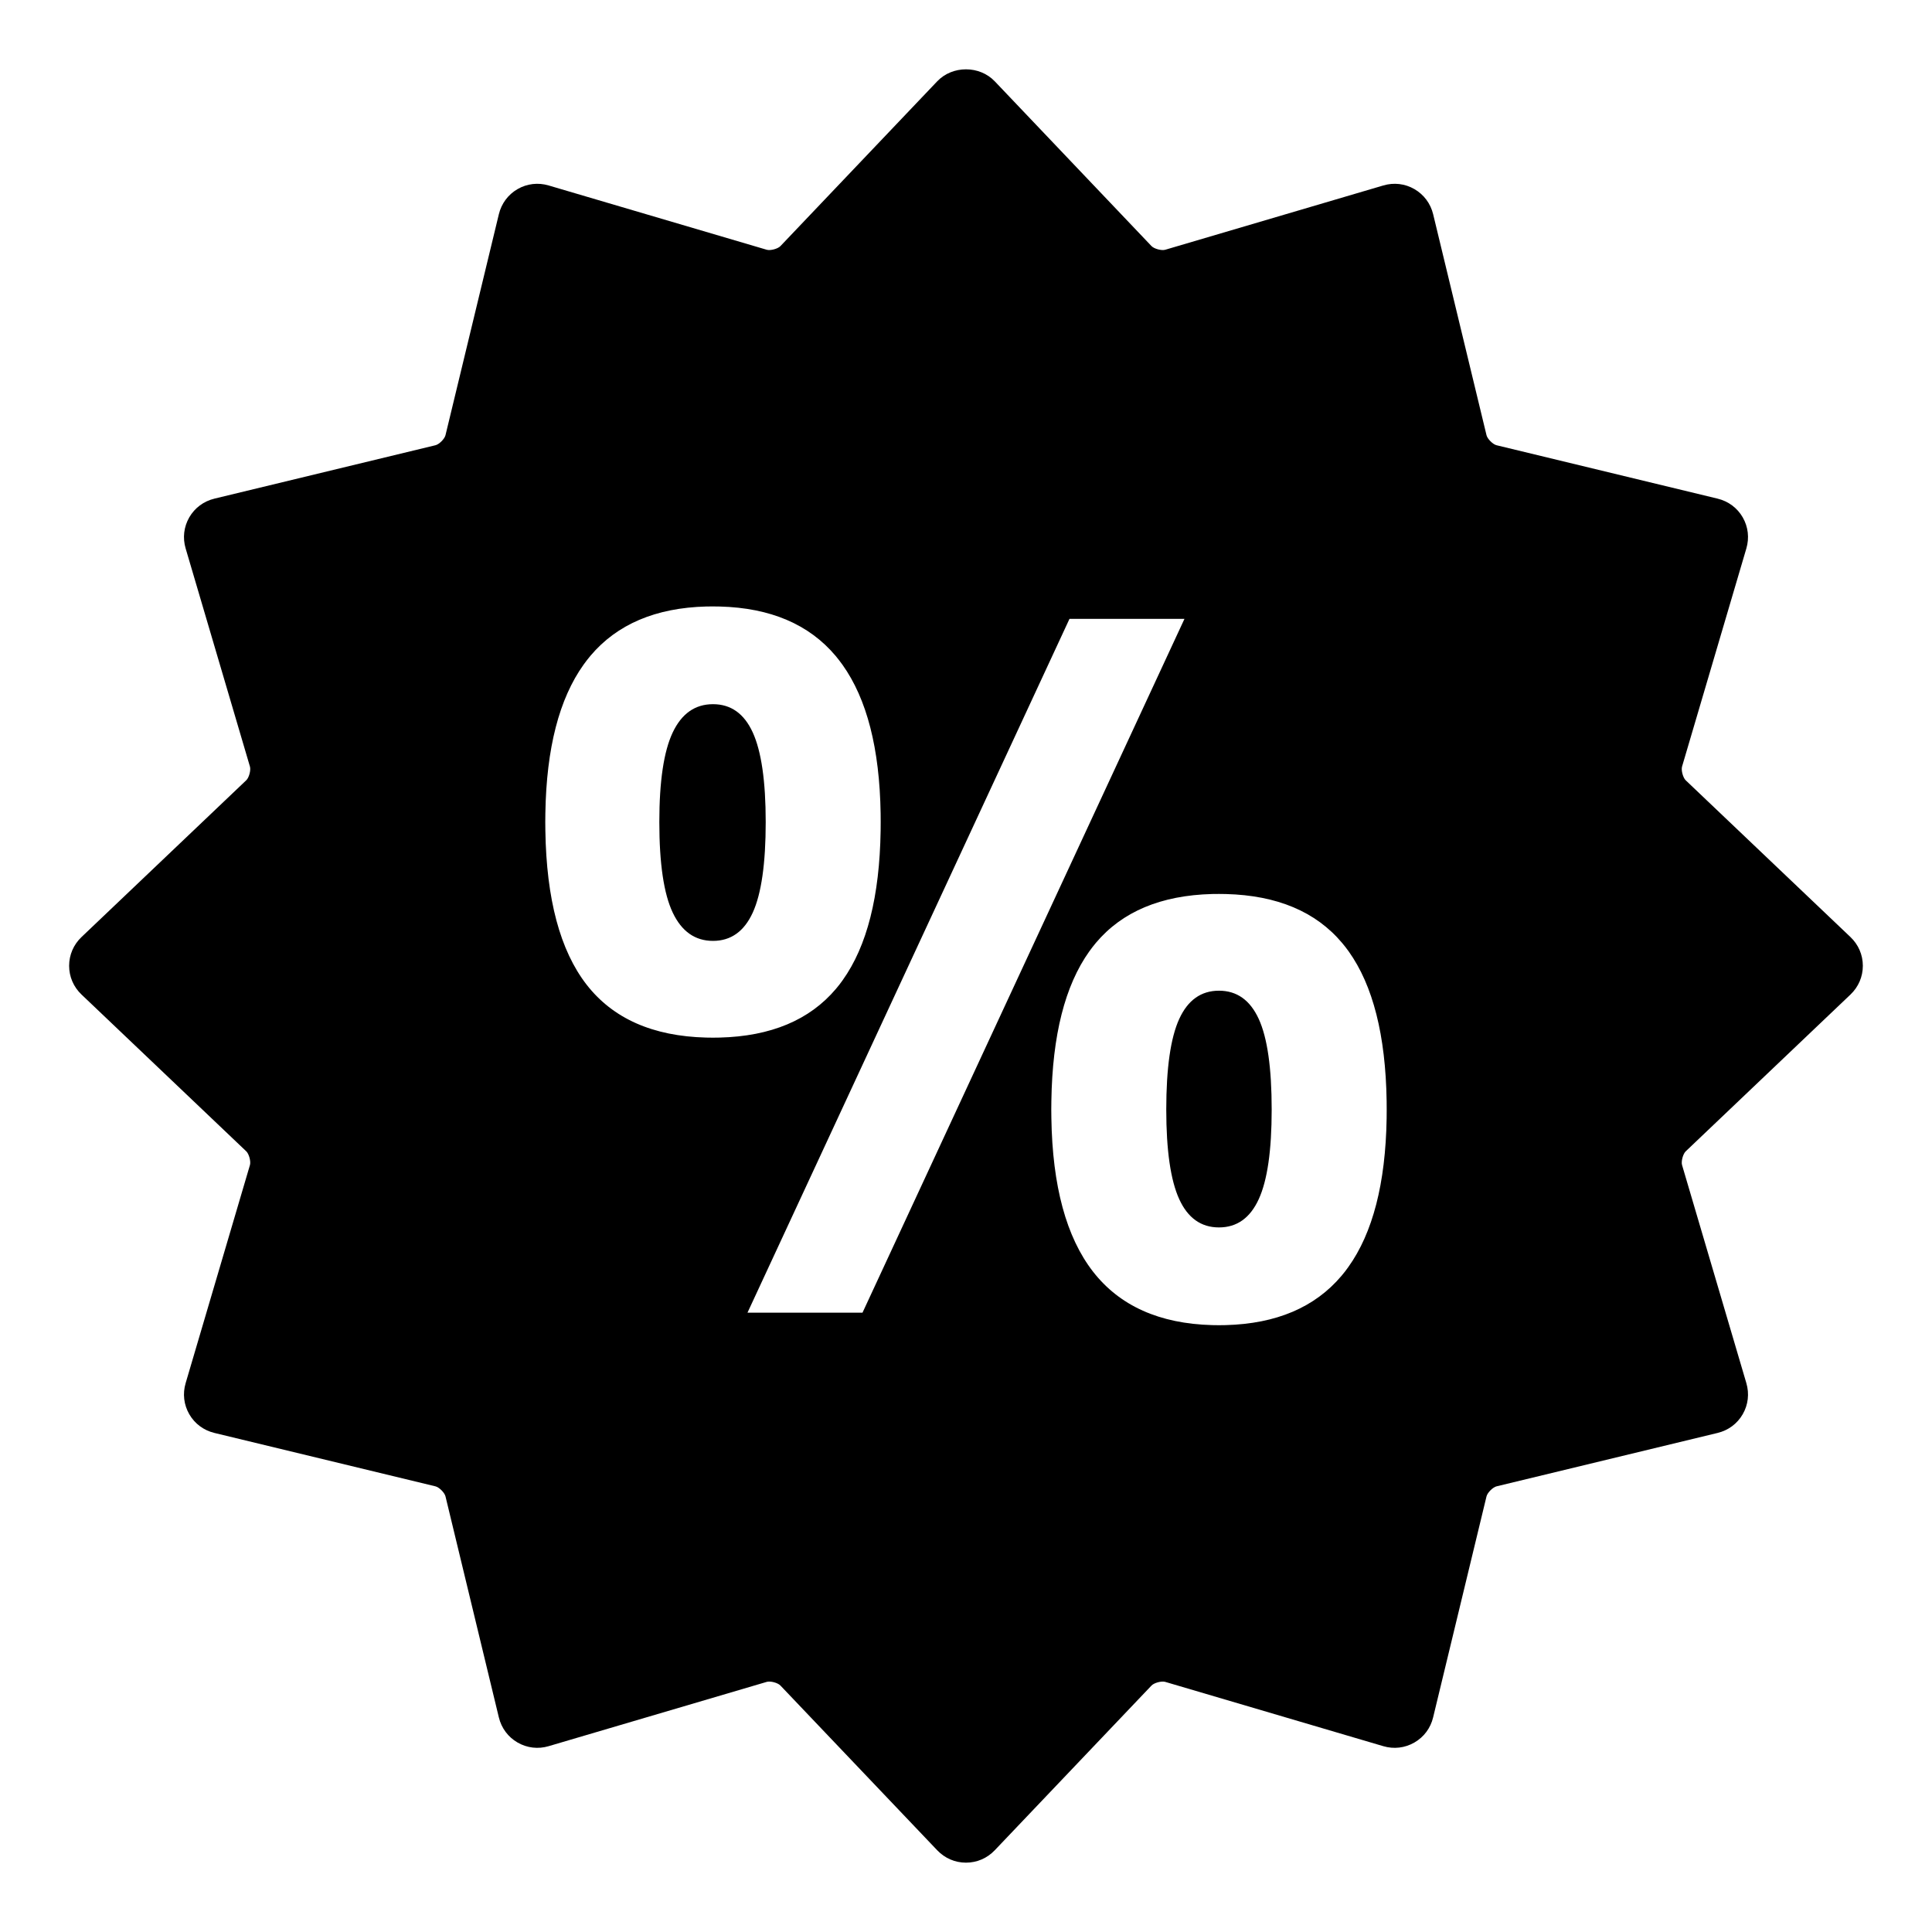 <svg width="64" height="64" viewBox="0 0 64 64" fill="none" xmlns="http://www.w3.org/2000/svg">
<path fill-rule="evenodd" clip-rule="evenodd" d="M38.145 8.152L32.953 2.694C32.448 2.164 31.551 2.164 31.046 2.694L25.853 8.152C25.767 8.243 25.521 8.308 25.401 8.274L18.176 6.144C17.825 6.04 17.459 6.083 17.145 6.264C16.831 6.446 16.611 6.742 16.525 7.097L14.757 14.418C14.727 14.54 14.548 14.72 14.425 14.749L7.103 16.518C6.747 16.604 6.451 16.825 6.27 17.138C6.089 17.453 6.046 17.818 6.15 18.169L8.28 25.395C8.315 25.515 8.249 25.761 8.158 25.847L2.701 31.04C2.436 31.292 2.29 31.631 2.29 31.993C2.29 32.356 2.436 32.694 2.701 32.946L8.159 38.14C8.249 38.227 8.315 38.472 8.28 38.593L6.15 45.817C6.046 46.168 6.089 46.534 6.27 46.848C6.451 47.162 6.747 47.382 7.103 47.468L14.425 49.237C14.548 49.266 14.727 49.446 14.757 49.568L16.525 56.891C16.611 57.246 16.831 57.542 17.145 57.723C17.459 57.904 17.825 57.948 18.175 57.844L25.401 55.714C25.521 55.679 25.767 55.744 25.853 55.836L31.046 61.292C31.299 61.557 31.637 61.703 31.999 61.703C32.362 61.703 32.701 61.557 32.953 61.292L38.145 55.836C38.232 55.744 38.477 55.68 38.598 55.714L45.823 57.844C46.174 57.948 46.54 57.904 46.854 57.723C47.168 57.542 47.389 57.246 47.474 56.891L49.243 49.568C49.273 49.446 49.453 49.266 49.575 49.237L56.897 47.468C57.253 47.382 57.549 47.162 57.73 46.848C57.911 46.534 57.953 46.168 57.85 45.817L55.72 38.593C55.685 38.472 55.751 38.226 55.841 38.14L61.299 32.946C61.563 32.694 61.709 32.356 61.709 31.993C61.709 31.631 61.563 31.292 61.298 31.04L55.841 25.848C55.751 25.761 55.685 25.515 55.72 25.394L57.85 18.169C57.953 17.818 57.911 17.452 57.73 17.138C57.549 16.824 57.253 16.604 56.897 16.518L49.575 14.749C49.453 14.72 49.273 14.54 49.243 14.418L47.475 7.097C47.389 6.742 47.168 6.446 46.854 6.264C46.54 6.083 46.174 6.04 45.823 6.144L38.598 8.274C38.477 8.308 38.232 8.243 38.145 8.152ZM40.157 29.615L40.381 29.613L40.614 29.616C42.306 29.661 43.588 30.2 44.459 31.236L44.571 31.374L44.678 31.518C45.481 32.644 45.9 34.295 45.934 36.469L45.936 36.755L45.934 37.051C45.898 39.201 45.475 40.842 44.663 41.975L44.555 42.121L44.437 42.266C43.556 43.308 42.277 43.852 40.602 43.896L40.381 43.899L40.159 43.896C38.407 43.85 37.089 43.258 36.205 42.121C35.322 40.982 34.863 39.289 34.828 37.039L34.825 36.755L34.828 36.469C34.861 34.295 35.279 32.644 36.083 31.518L36.19 31.374L36.306 31.23C37.179 30.196 38.462 29.659 40.157 29.615ZM39.237 20.501H35.428L24.761 43.485H28.571L39.237 20.501ZM41.698 33.755C41.412 33.131 40.973 32.818 40.38 32.818C39.788 32.818 39.348 33.131 39.063 33.755C38.778 34.379 38.634 35.379 38.634 36.755C38.634 38.11 38.778 39.099 39.063 39.723C39.348 40.348 39.788 40.66 40.38 40.66C40.973 40.66 41.412 40.348 41.698 39.723C41.984 39.099 42.126 38.11 42.126 36.755C42.126 35.379 41.984 34.379 41.698 33.755ZM23.618 20.089L23.397 20.091C21.722 20.135 20.443 20.678 19.562 21.721L19.444 21.867L19.336 22.012C18.524 23.144 18.101 24.786 18.066 26.935L18.063 27.231L18.066 27.518C18.101 29.786 18.554 31.484 19.428 32.613C20.302 33.74 21.623 34.326 23.394 34.371L23.618 34.374L23.842 34.371C25.536 34.328 26.819 33.79 27.692 32.757L27.809 32.613L27.916 32.468C28.72 31.342 29.138 29.692 29.172 27.518L29.174 27.231L29.172 26.947C29.138 24.796 28.716 23.152 27.906 22.018L27.793 21.867L27.681 21.727C26.801 20.682 25.523 20.137 23.849 20.092L23.618 20.089ZM24.936 24.263C24.651 23.639 24.211 23.327 23.619 23.327C23.025 23.327 22.581 23.639 22.285 24.263C21.989 24.888 21.841 25.877 21.841 27.231C21.841 28.607 21.989 29.607 22.285 30.231C22.581 30.855 23.025 31.168 23.619 31.168C24.211 31.168 24.651 30.855 24.936 30.231C25.221 29.607 25.365 28.607 25.365 27.231C25.365 25.877 25.221 24.888 24.936 24.263Z" fill="black"/>
</svg>
